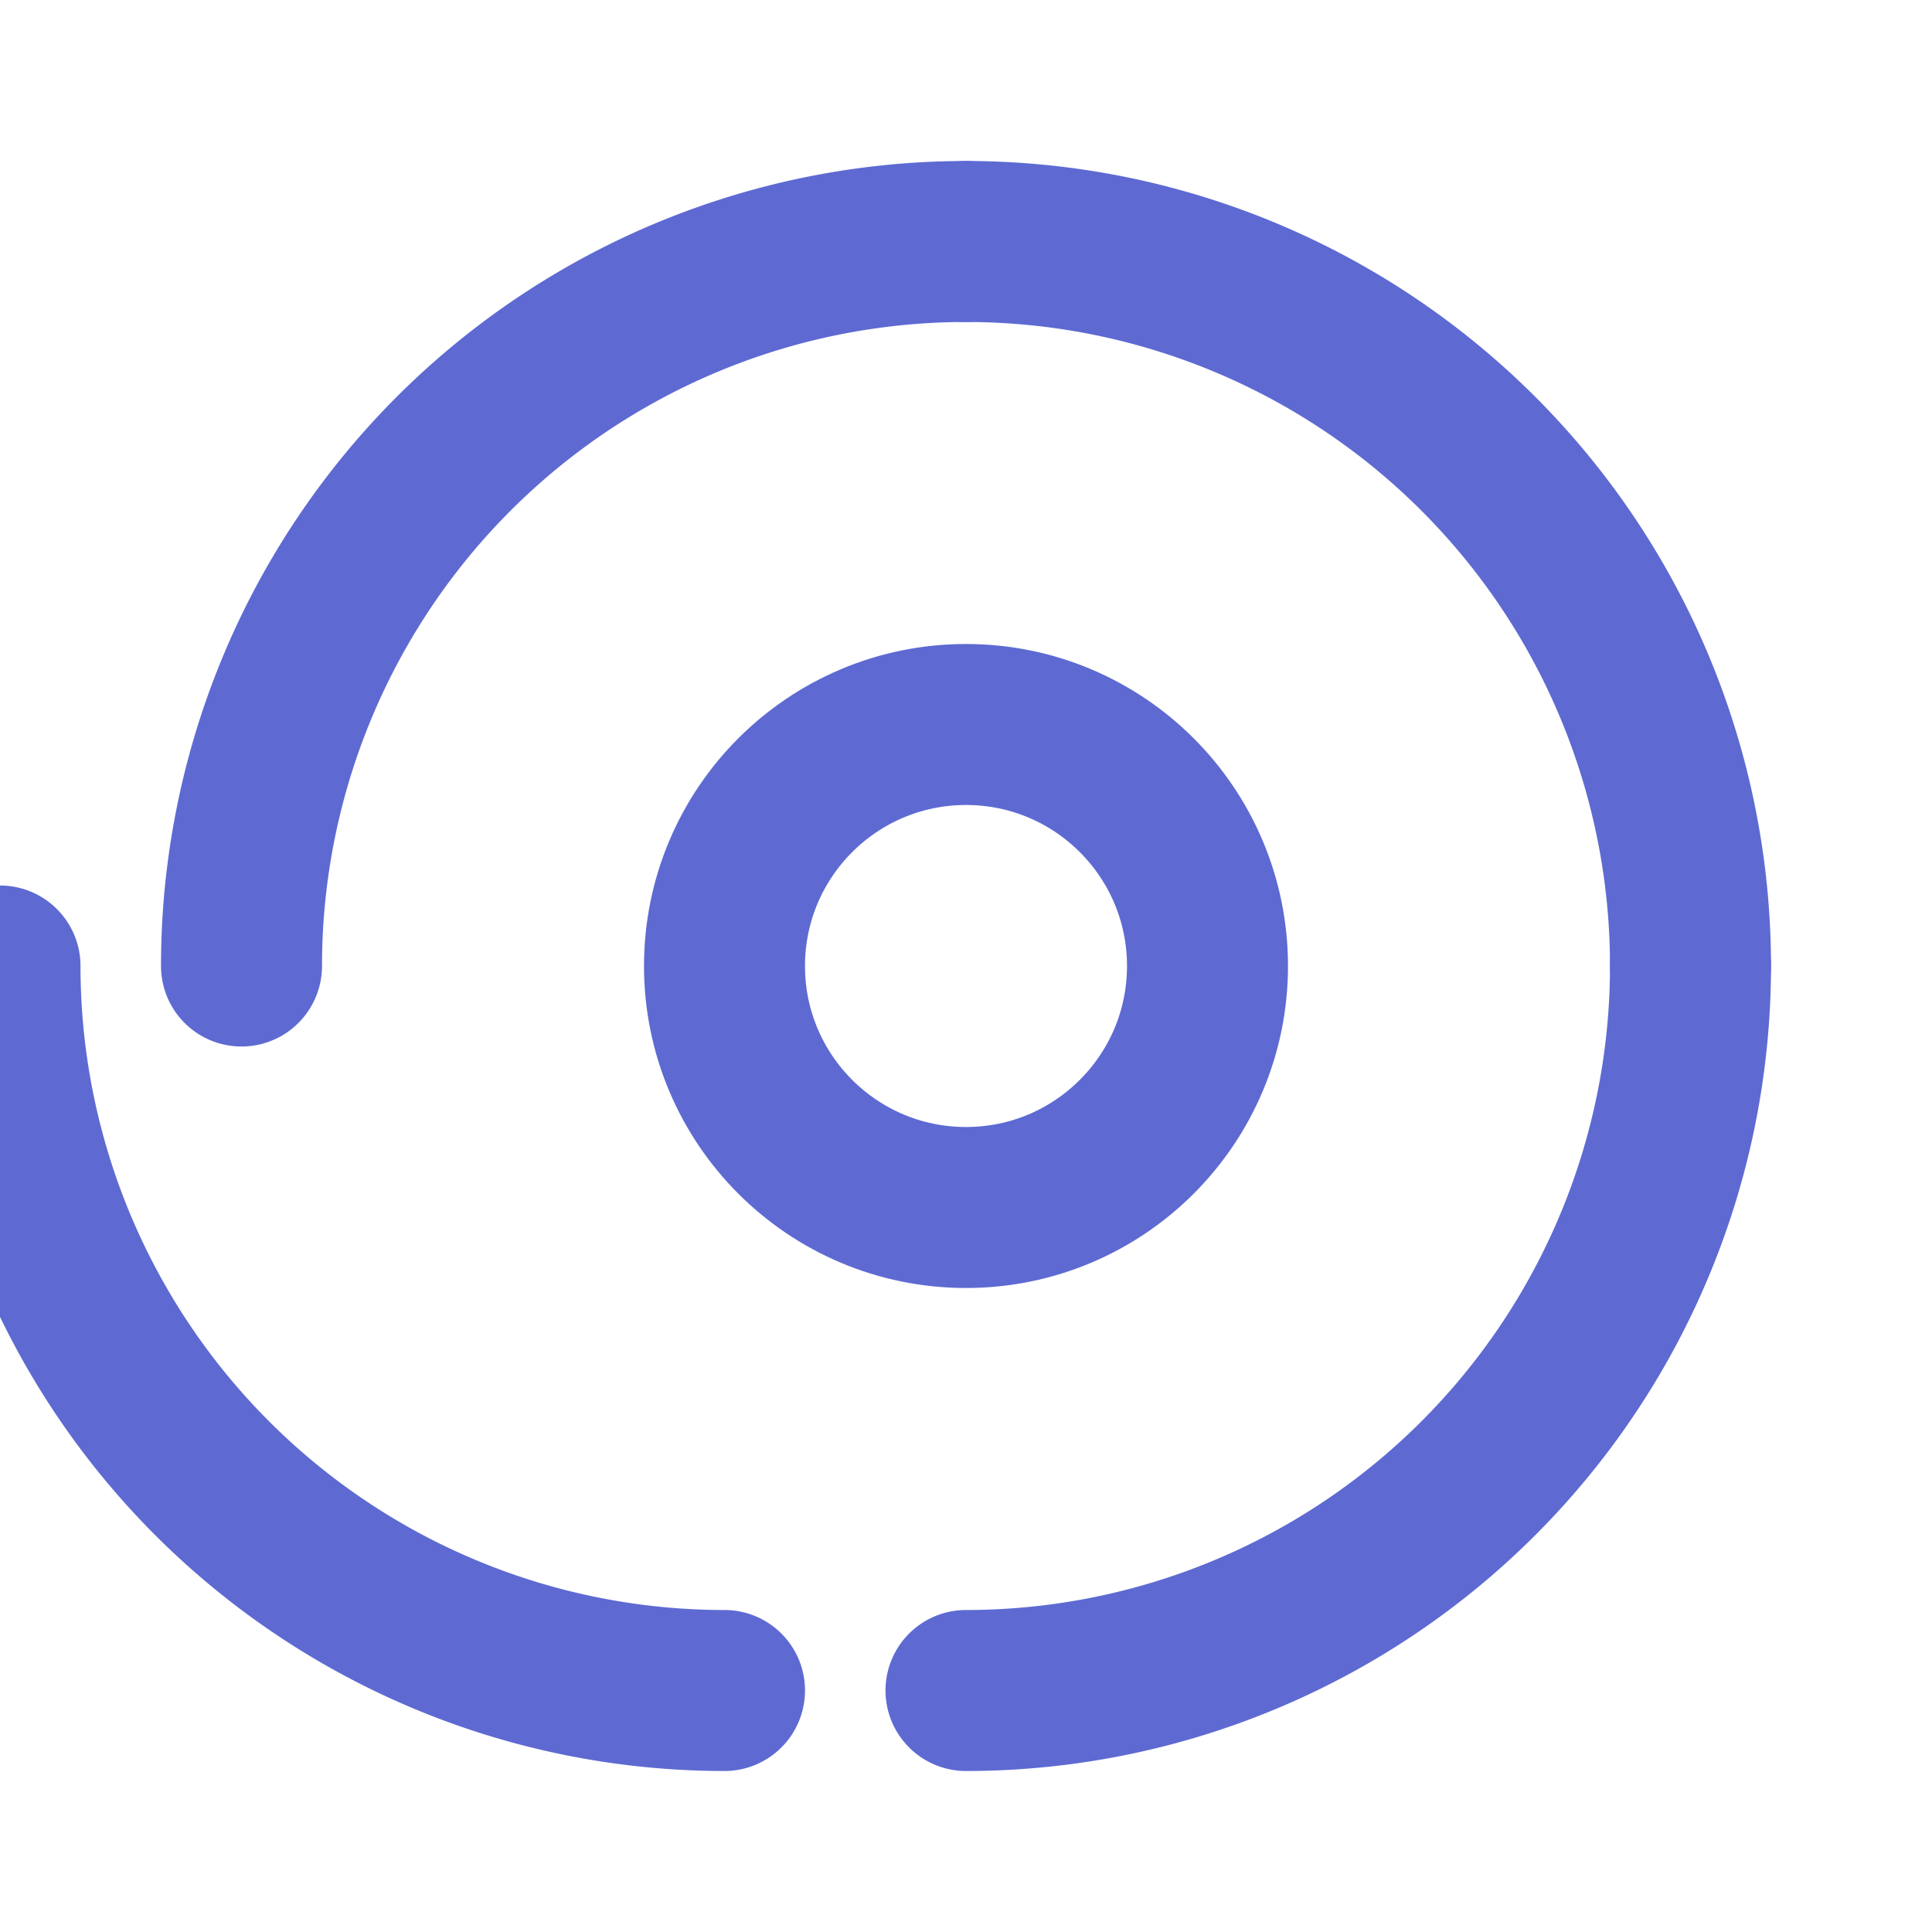 <svg xmlns="http://www.w3.org/2000/svg" viewBox="0 0 24 24" fill="none" stroke="#5E6AD2" stroke-width="2" stroke-linecap="round" stroke-linejoin="round">
  <path d="M21 12a9 9 0 0 1-9 9"></path>
  <path d="M12 3a9 9 0 0 1 9 9"></path>
  <path d="M9 21a9 9 0 0 1-9-9"></path>
  <path d="M3 12a9 9 0 0 1 9-9"></path>
  <circle cx="12" cy="12" r="3"></circle>
</svg>
